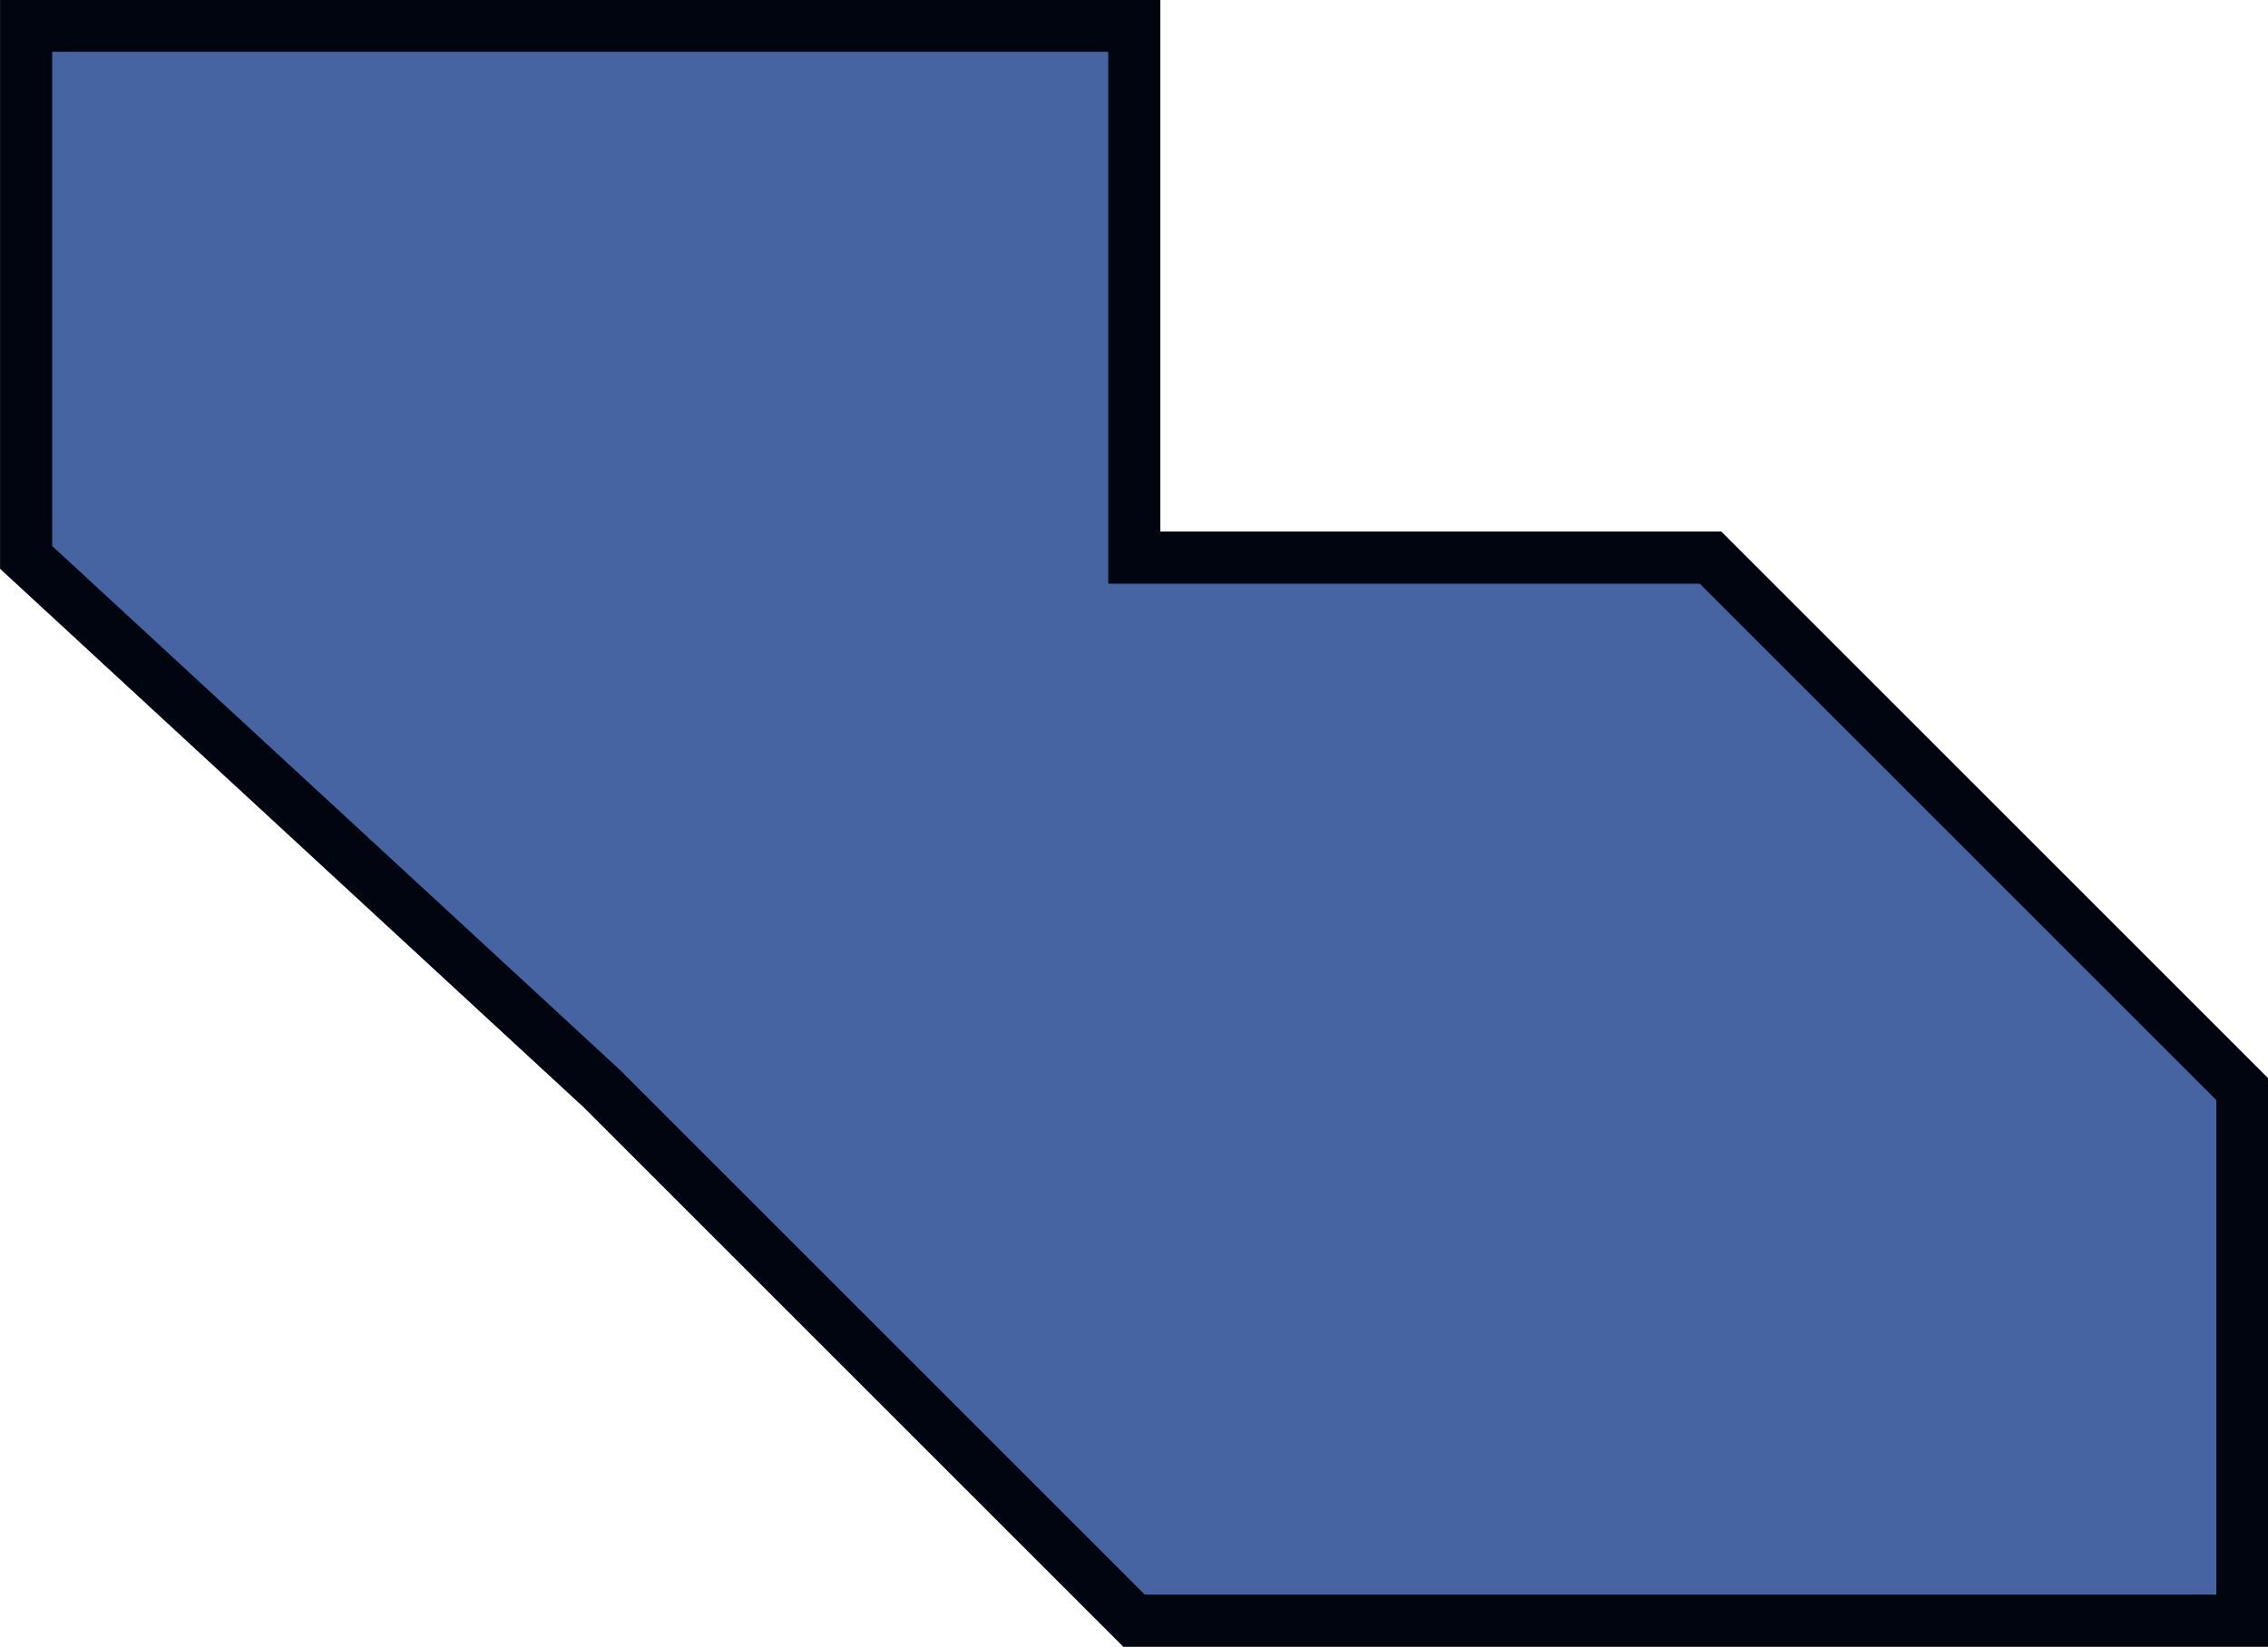 <svg xmlns="http://www.w3.org/2000/svg" viewBox="0 0 10.947 7.952">
  <defs>
    <style>
      .cls-1 {
        fill: #4664a2;
      }

      .cls-1, .cls-2 {
        stroke: #00050f;
        stroke-width: 0.25px;
      }

      .cls-2 {
        fill: none;
      }
    </style>
  </defs>
  <g id="Groupe_54" data-name="Groupe 54" transform="translate(0.125 0.125)">
    <path id="Tracé_107" data-name="Tracé 107" class="cls-1" d="M344.93,307.5h-2.781l-2.567-2.567-2.781-2.567V299.8h5.349v2.567h2.781l2.567,2.567V307.5Z" transform="translate(-336.8 -299.8)"/>
    <path id="Tracé_108" data-name="Tracé 108" class="cls-2" d="M344.93,307.5h-2.781l-2.567-2.567-2.781-2.567V299.8h5.349v2.567h2.781l2.567,2.567V307.5Z" transform="translate(-336.8 -299.8)"/>
  </g>
</svg>
